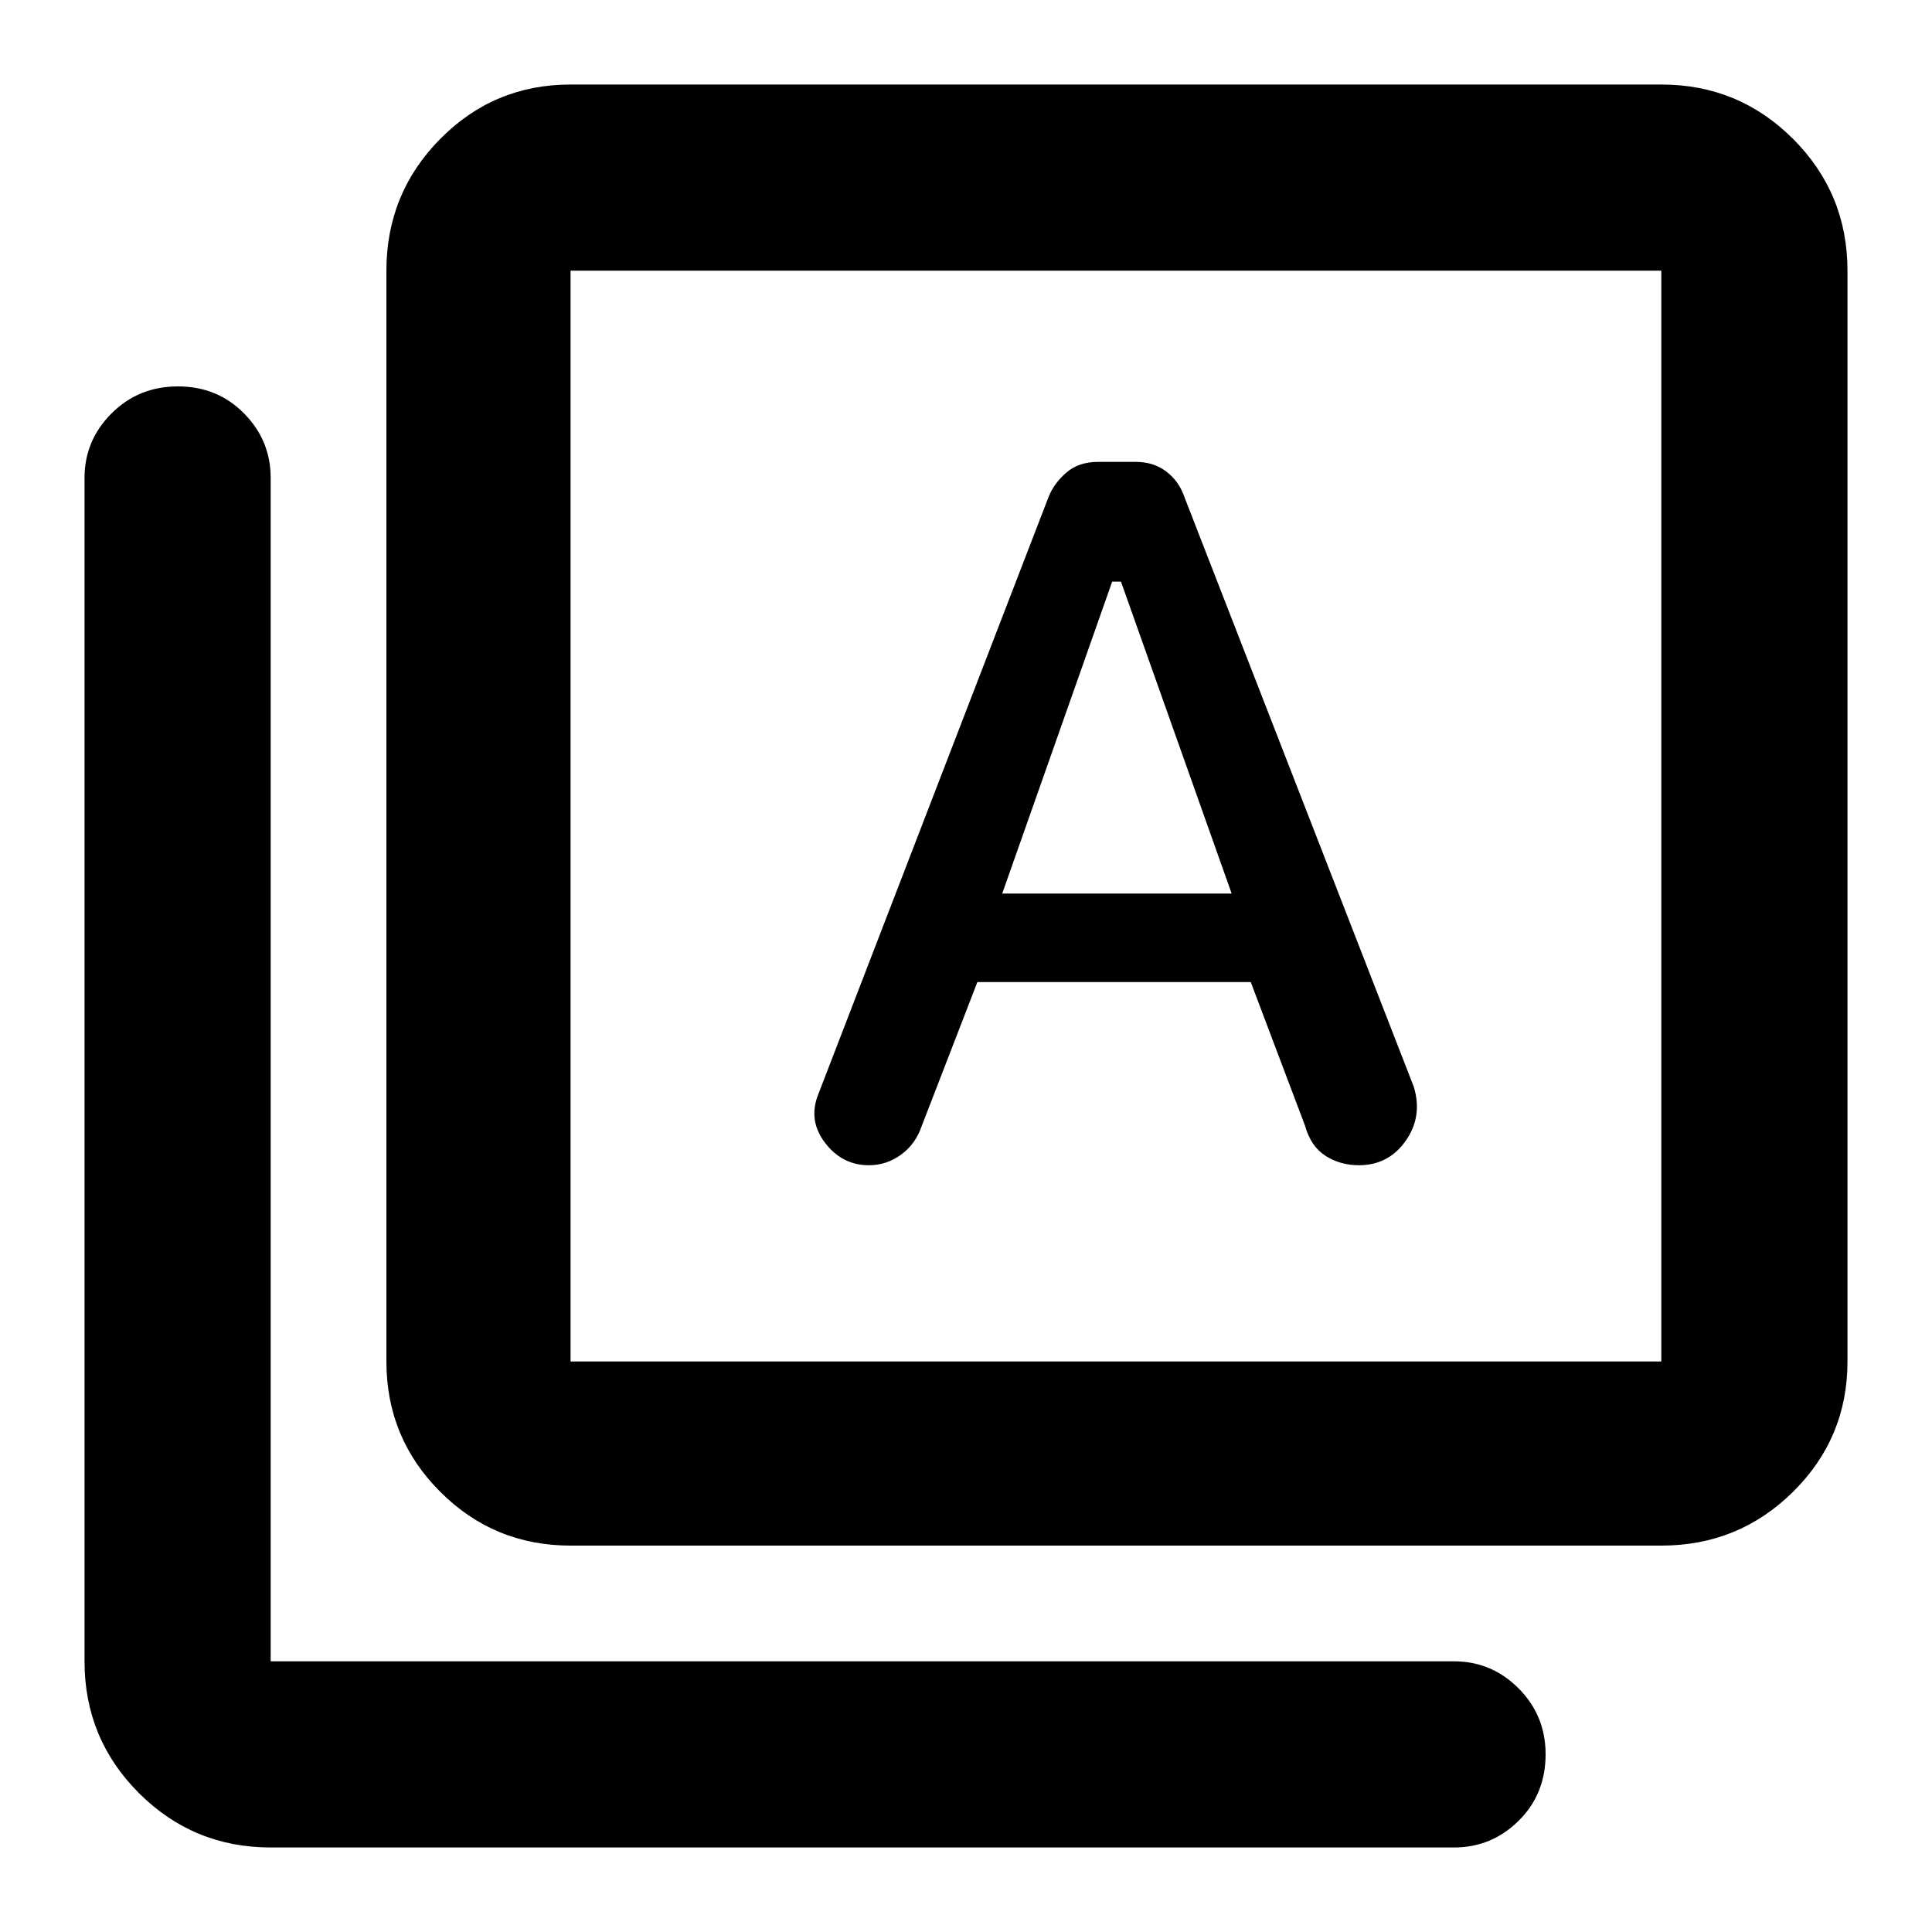 <svg xmlns="http://www.w3.org/2000/svg" height="48" viewBox="0 -960 960 960" width="48"><path d="M485.65-472H621.5l27 71.45q2.83 10.21 10.15 14.88 7.31 4.67 16.58 4.67 14.71 0 23.24-12.11Q707-405.22 702.5-420L588.64-712.74q-2.72-8.1-9.08-12.93-6.37-4.83-15.17-4.83h-18.76q-9.63 0-15.79 5.34-6.16 5.34-8.84 12.16L406.5-416q-5 12.78 3.49 23.89Q418.48-381 431.75-381q8.83 0 16.04-5.3 7.21-5.3 10.21-14.2l27.65-71.5ZM498-516l54.64-155H557l55 155H498ZM283.5-192q-38.02 0-64.76-26.74Q192-245.48 192-283.5v-542q0-38.43 26.74-65.47Q245.48-918 283.5-918h542q38.43 0 65.47 27.03Q918-863.93 918-825.5v542q0 38.02-27.03 64.76Q863.93-192 825.5-192h-542Zm0-91.5h542v-542h-542v542ZM134.5-42q-38.43 0-65.47-27.03Q42-96.07 42-134.5v-588q0-18.67 13.43-32.09Q68.85-768 88.43-768q19.57 0 32.82 13.41 13.25 13.42 13.25 32.09v588h588q18.67 0 32.09 13.46Q768-107.57 768-88.32q0 19.82-13.41 33.07Q741.17-42 722.5-42h-588Zm149-783.5v542-542Z"/></svg>